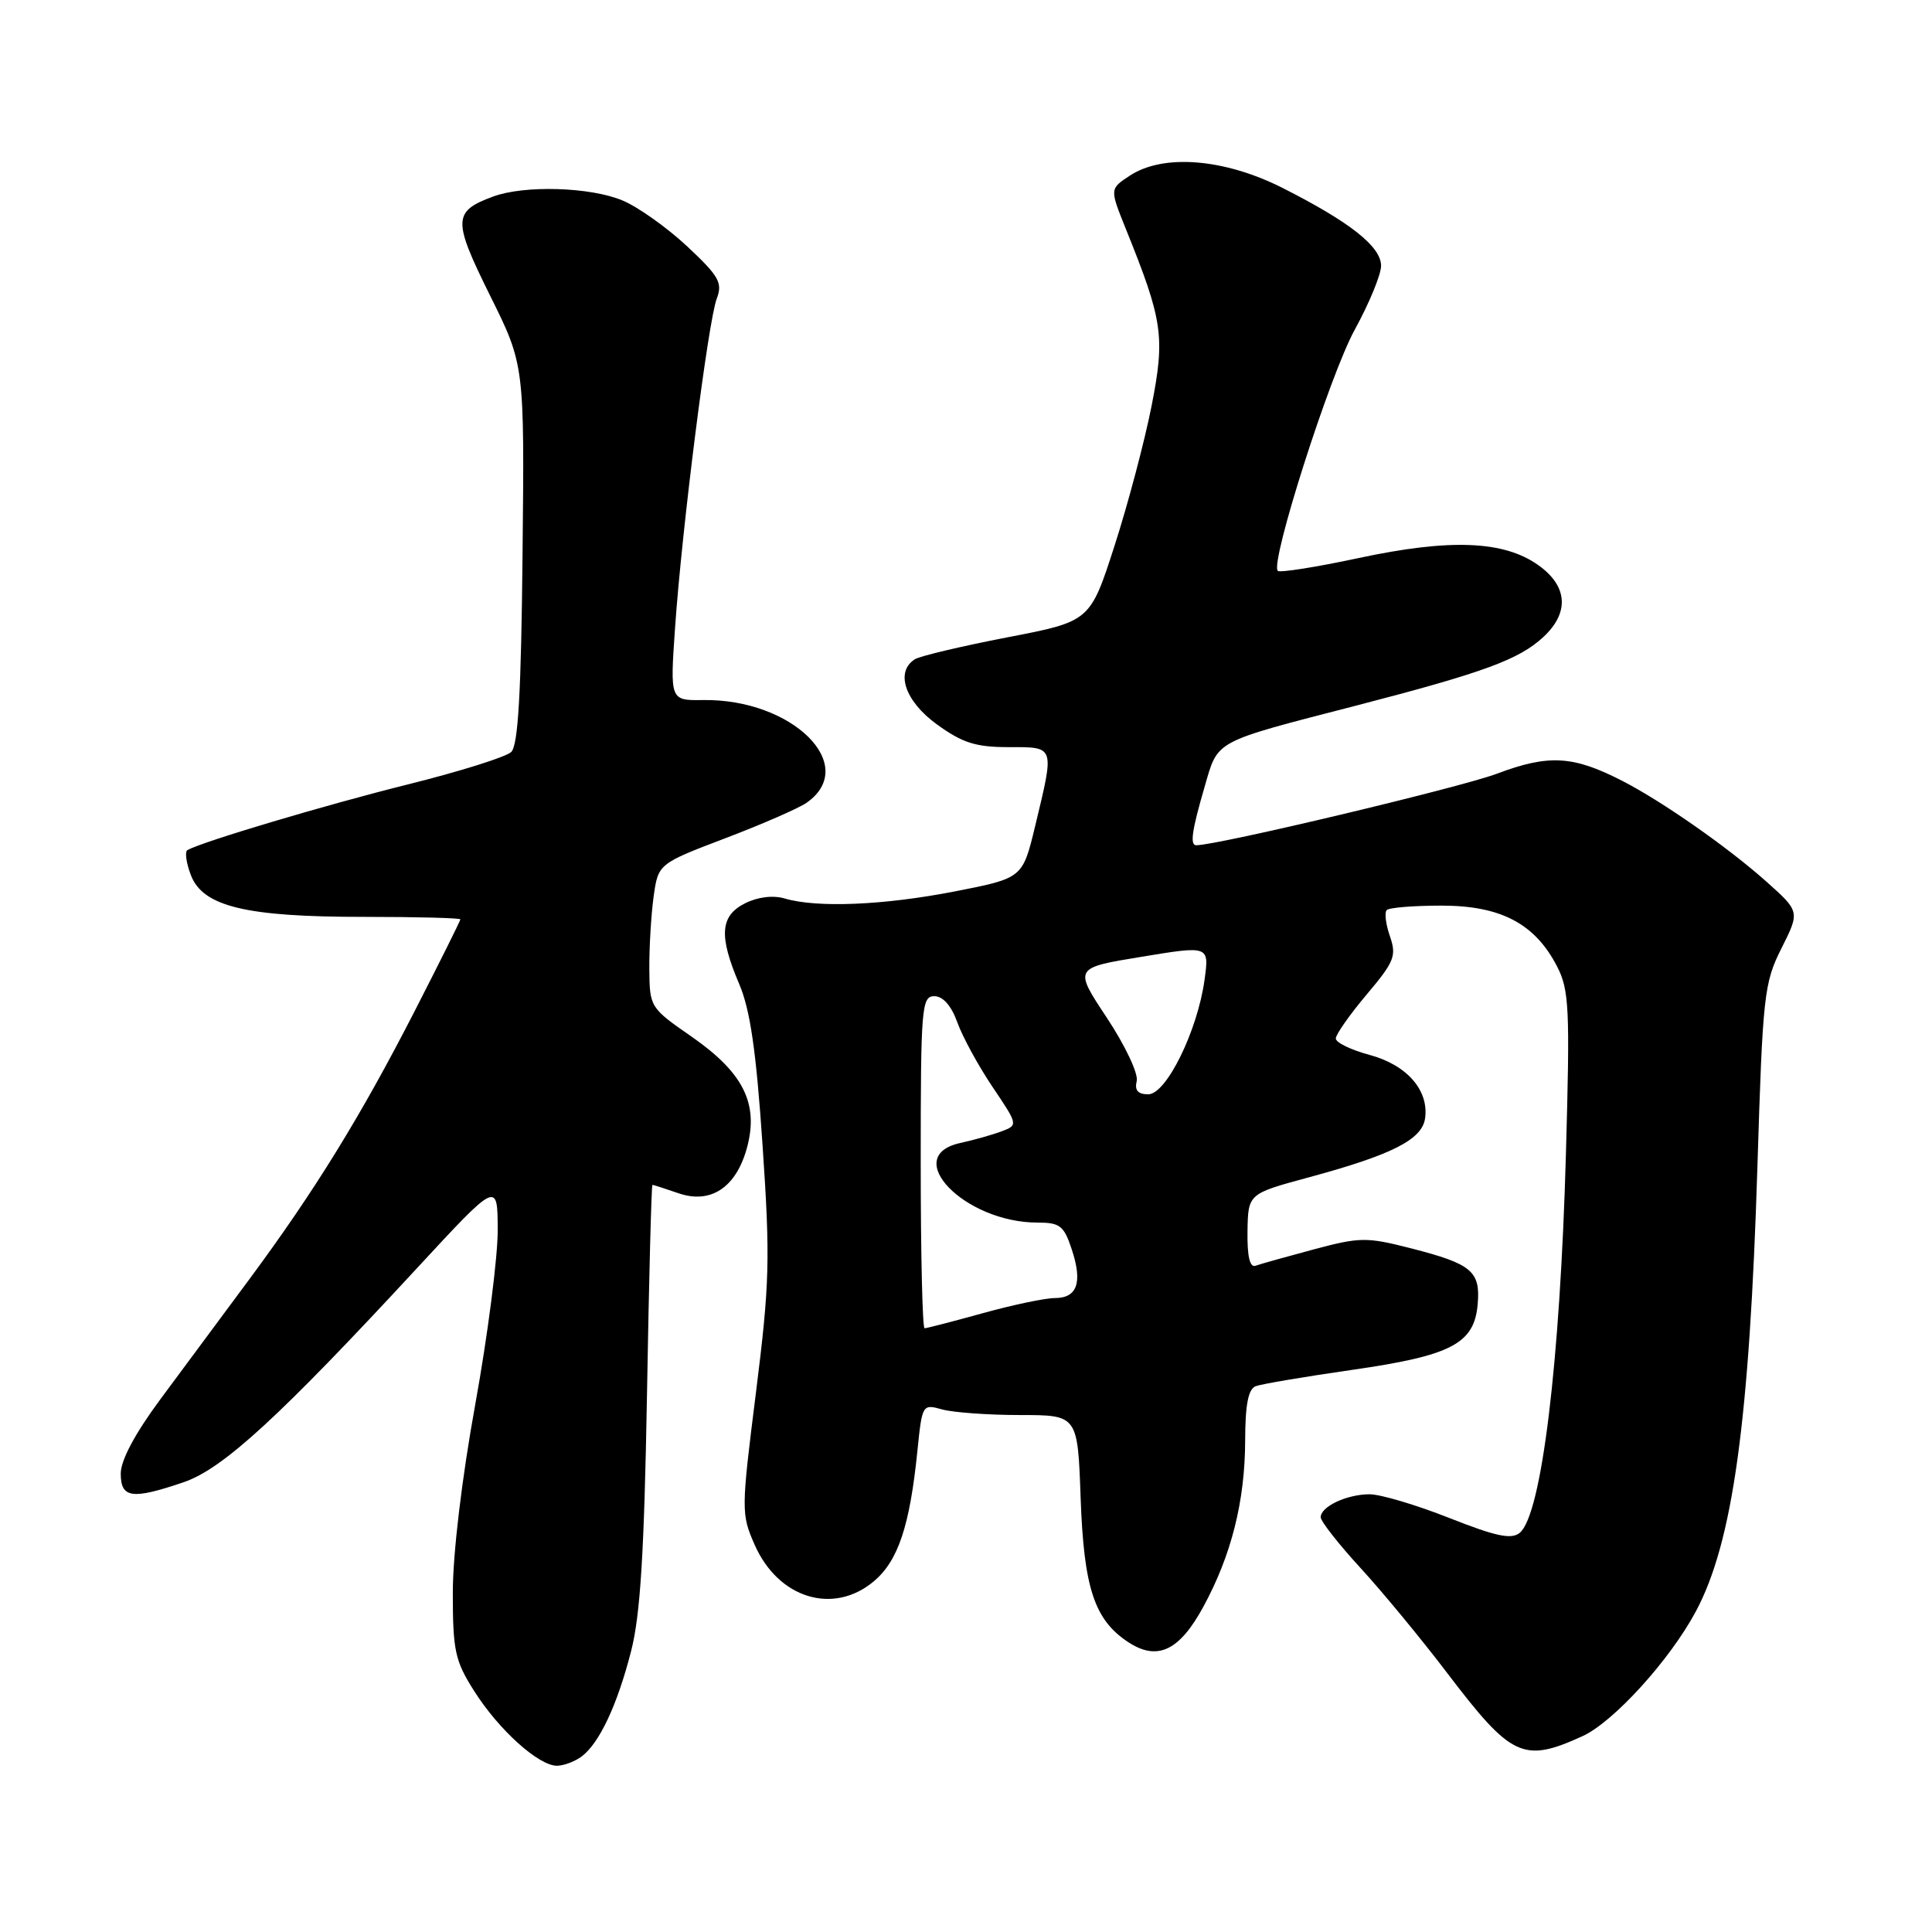 <?xml version="1.0" encoding="UTF-8" standalone="no"?>
<!DOCTYPE svg PUBLIC "-//W3C//DTD SVG 1.1//EN" "http://www.w3.org/Graphics/SVG/1.1/DTD/svg11.dtd" >
<svg xmlns="http://www.w3.org/2000/svg" xmlns:xlink="http://www.w3.org/1999/xlink" version="1.1" viewBox="0 0 256 256">
 <g >
 <path fill="currentColor"
d=" M 77.10 232.72 C 79.44 230.93 81.79 225.93 83.62 218.80 C 84.85 214.02 85.36 205.81 85.73 184.75 C 85.99 169.49 86.32 157.00 86.45 157.00 C 86.59 157.00 88.13 157.50 89.87 158.10 C 94.17 159.60 97.56 157.35 98.99 152.04 C 100.55 146.23 98.50 142.13 91.64 137.36 C 86.13 133.54 86.08 133.45 86.04 128.39 C 86.02 125.58 86.27 121.29 86.60 118.87 C 87.21 114.46 87.21 114.46 96.11 111.07 C 101.01 109.21 105.85 107.09 106.88 106.37 C 113.93 101.43 105.01 92.58 93.15 92.76 C 88.78 92.82 88.78 92.82 89.45 83.16 C 90.36 70.01 93.84 42.55 94.97 39.58 C 95.77 37.47 95.29 36.61 91.05 32.64 C 88.38 30.15 84.53 27.41 82.48 26.56 C 78.21 24.77 69.45 24.51 65.32 26.05 C 60.01 28.02 59.97 29.14 64.92 39.13 C 69.50 48.35 69.50 48.35 69.24 73.40 C 69.06 91.77 68.66 98.76 67.74 99.64 C 67.06 100.30 60.88 102.24 54.00 103.95 C 43.17 106.65 26.85 111.51 24.84 112.64 C 24.47 112.84 24.67 114.32 25.28 115.93 C 26.86 120.12 32.56 121.50 48.25 121.49 C 55.26 121.49 61.00 121.64 61.00 121.82 C 61.00 122.00 58.31 127.40 55.02 133.83 C 47.82 147.89 41.68 157.84 33.00 169.56 C 29.42 174.38 24.14 181.52 21.25 185.41 C 17.90 189.93 16.00 193.49 16.00 195.25 C 16.00 198.53 17.49 198.73 24.34 196.40 C 29.53 194.63 36.97 187.81 55.29 168.00 C 65.93 156.50 65.93 156.50 65.95 163.00 C 65.96 166.57 64.63 176.93 62.99 186.00 C 61.19 195.91 60.00 205.92 60.00 211.05 C 60.00 218.73 60.29 220.07 62.83 224.07 C 66.11 229.25 71.41 234.01 73.83 233.97 C 74.75 233.95 76.22 233.39 77.10 232.72 Z  M 209.67 230.06 C 213.78 228.20 221.27 219.96 224.72 213.50 C 229.61 204.34 231.82 188.33 232.87 154.50 C 233.57 131.82 233.75 130.23 236.06 125.64 C 238.50 120.78 238.50 120.78 234.00 116.77 C 228.95 112.27 220.27 106.20 215.00 103.49 C 208.46 100.12 205.23 99.93 198.35 102.52 C 193.51 104.34 161.33 112.00 158.51 112.00 C 157.65 112.00 157.93 110.05 159.59 104.35 C 161.44 97.98 160.57 98.44 179.80 93.47 C 196.58 89.12 201.28 87.40 204.50 84.41 C 207.98 81.18 207.74 77.66 203.84 74.89 C 199.27 71.63 192.14 71.35 180.00 73.95 C 174.39 75.15 169.58 75.91 169.31 75.64 C 168.26 74.59 176.20 49.71 179.51 43.69 C 181.43 40.19 183.00 36.38 183.00 35.22 C 183.00 32.68 178.91 29.44 170.00 24.93 C 162.27 21.01 154.18 20.35 149.73 23.26 C 147.04 25.02 147.04 25.02 149.15 30.26 C 154.09 42.49 154.40 44.57 152.59 53.79 C 151.67 58.45 149.47 66.77 147.69 72.29 C 144.45 82.34 144.45 82.34 133.48 84.45 C 127.44 85.62 121.94 86.92 121.25 87.34 C 118.58 89.00 119.90 92.91 124.15 95.99 C 127.53 98.44 129.29 99.00 133.65 99.00 C 139.83 99.00 139.74 98.74 137.17 109.43 C 135.50 116.36 135.50 116.36 126.50 118.12 C 117.11 119.95 108.27 120.32 104.00 119.06 C 102.46 118.60 100.44 118.84 98.75 119.68 C 95.41 121.34 95.22 124.00 97.95 130.39 C 99.40 133.78 100.20 139.26 101.04 151.72 C 102.07 166.85 101.98 170.07 100.17 184.50 C 98.21 200.09 98.20 200.61 99.99 204.68 C 103.12 211.80 110.42 214.04 115.79 209.53 C 119.01 206.81 120.55 202.21 121.56 192.26 C 122.19 186.08 122.22 186.02 124.85 186.76 C 126.31 187.16 130.94 187.50 135.15 187.50 C 142.80 187.50 142.80 187.50 143.19 198.50 C 143.62 210.43 145.01 214.65 149.51 217.60 C 153.36 220.12 156.27 218.75 159.44 212.92 C 163.17 206.08 164.97 198.90 164.99 190.86 C 165.00 186.14 165.40 184.06 166.38 183.68 C 167.14 183.39 172.88 182.42 179.13 181.52 C 192.32 179.63 195.35 178.05 195.80 172.82 C 196.18 168.45 195.03 167.48 187.01 165.42 C 181.07 163.90 180.23 163.91 174.08 165.55 C 170.46 166.52 166.99 167.49 166.36 167.72 C 165.61 167.99 165.25 166.46 165.30 163.15 C 165.38 158.18 165.38 158.18 173.44 156.00 C 184.45 153.02 188.43 151.00 188.83 148.19 C 189.36 144.47 186.41 141.10 181.47 139.78 C 179.01 139.12 177.00 138.14 177.00 137.61 C 177.00 137.07 178.84 134.45 181.09 131.78 C 184.77 127.42 185.07 126.65 184.17 124.05 C 183.62 122.47 183.43 120.91 183.75 120.59 C 184.07 120.26 187.34 120.00 191.02 120.00 C 198.85 120.00 203.38 122.38 206.30 128.02 C 207.93 131.17 208.04 133.54 207.49 153.00 C 206.72 180.59 204.26 200.71 201.38 203.10 C 200.28 204.02 198.24 203.59 192.04 201.14 C 187.67 199.41 182.92 198.00 181.48 198.00 C 178.46 198.00 175.00 199.63 175.00 201.04 C 175.00 201.58 177.37 204.60 180.27 207.76 C 183.17 210.92 188.35 217.19 191.78 221.71 C 200.29 232.89 201.84 233.62 209.67 230.06 Z  M 122.00 154.00 C 122.00 133.49 122.12 132.00 123.80 132.00 C 124.95 132.00 126.06 133.26 126.86 135.49 C 127.55 137.41 129.65 141.25 131.52 144.03 C 134.91 149.06 134.91 149.08 132.71 149.91 C 131.49 150.37 129.04 151.06 127.25 151.45 C 119.26 153.19 127.81 162.00 137.49 162.00 C 140.45 162.00 140.98 162.42 142.01 165.54 C 143.47 169.94 142.75 172.00 139.76 172.00 C 138.50 172.00 134.21 172.90 130.24 174.00 C 126.27 175.10 122.79 176.00 122.51 176.00 C 122.23 176.00 122.00 166.10 122.00 154.00 Z  M 150.62 143.25 C 150.86 142.28 149.10 138.55 146.67 134.87 C 142.28 128.25 142.28 128.25 151.26 126.78 C 160.23 125.30 160.23 125.30 159.61 129.82 C 158.68 136.58 154.55 145.00 152.15 145.00 C 150.78 145.00 150.32 144.47 150.62 143.25 Z "/>
</g>
</svg>